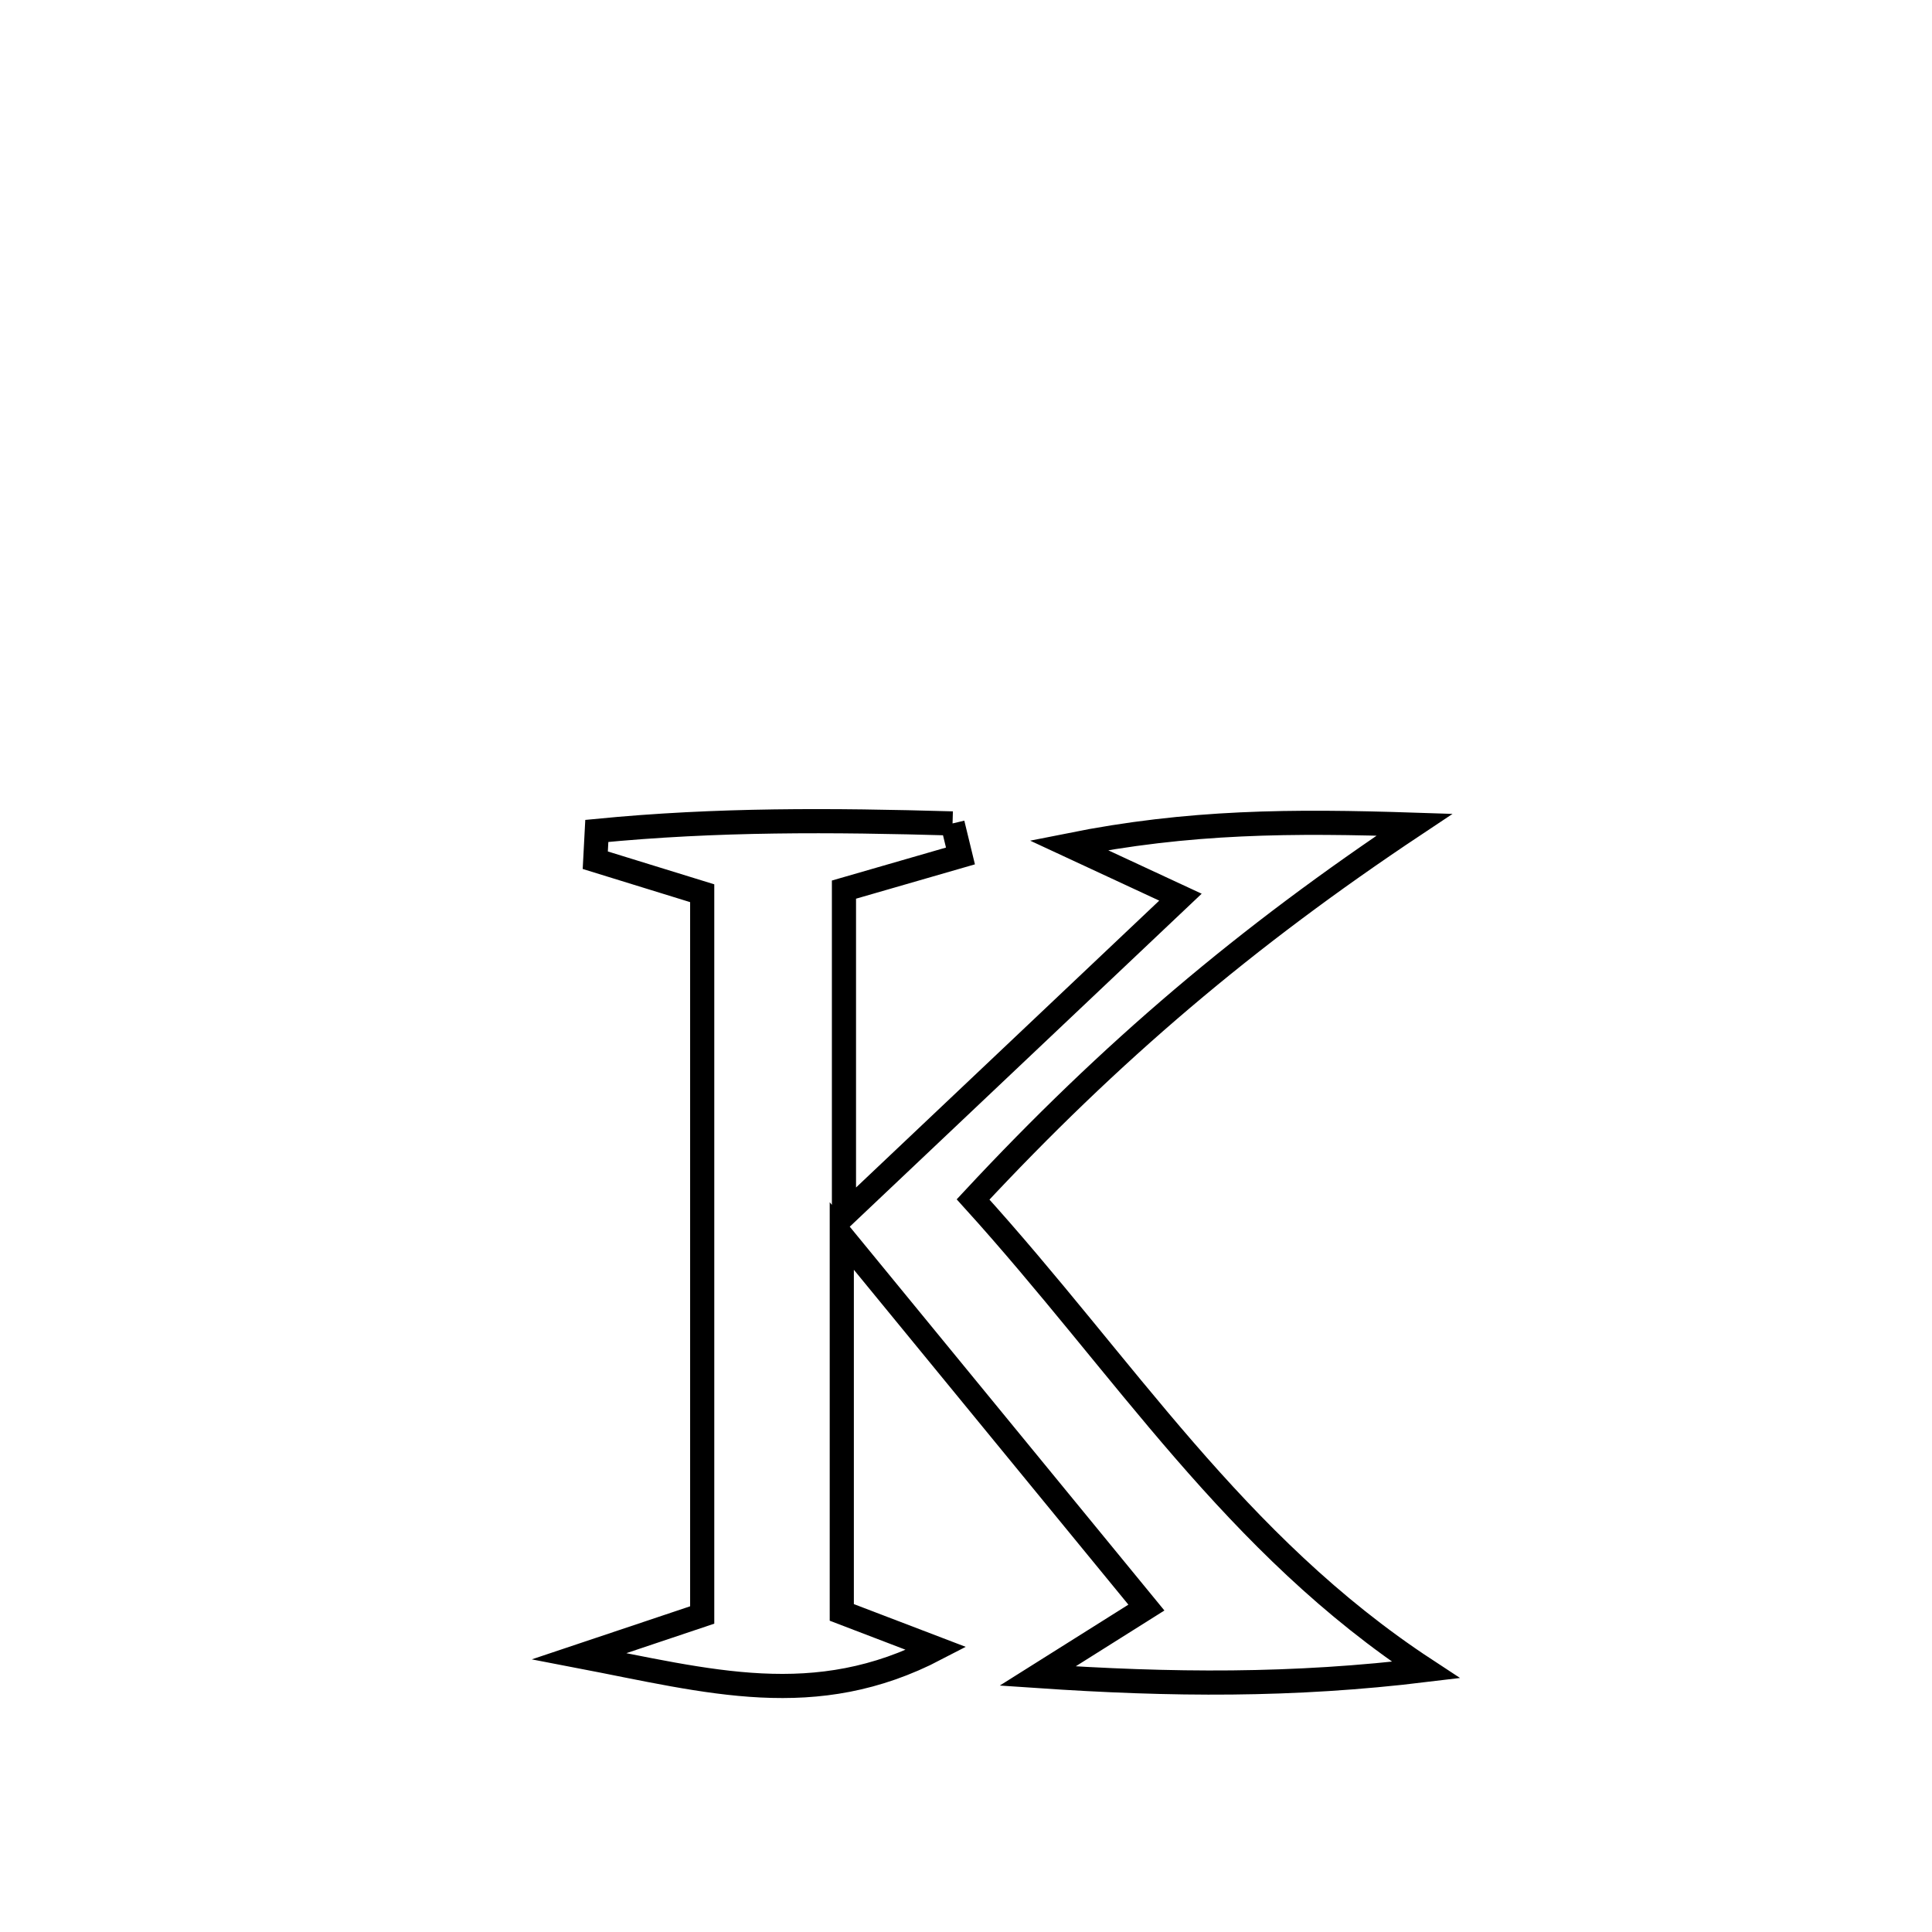 <svg xmlns="http://www.w3.org/2000/svg" viewBox="0.0 0.0 24.0 24.0" height="200px" width="200px"><path fill="none" stroke="black" stroke-width=".3" stroke-opacity="1.0"  filling="0" d="M11.833 10.229 L11.833 10.229 C11.865 10.364 11.898 10.498 11.931 10.633 L11.931 10.633 C11.449 10.772 10.967 10.911 10.484 11.051 L10.484 11.051 C10.484 12.4 10.484 13.75 10.484 15.1 L10.484 15.1 C11.878 13.782 13.271 12.463 14.664 11.145 L14.664 11.145 C14.201 10.93 13.739 10.715 13.276 10.5 L13.276 10.5 C14.773 10.2 16.049 10.195 17.571 10.245 L17.571 10.245 C15.477 11.639 13.802 13.059 12.088 14.9 L12.088 14.9 C13.029 15.938 13.84 17.009 14.713 18.016 C15.586 19.022 16.521 19.964 17.712 20.745 L17.712 20.745 C16.058 20.946 14.553 20.933 12.89 20.82 L12.89 20.82 C13.34 20.537 13.791 20.254 14.241 19.97 L14.241 19.97 C12.98 18.432 11.719 16.893 10.457 15.354 L10.457 15.354 C10.457 16.913 10.457 18.471 10.457 20.03 L10.457 20.03 C10.848 20.18 11.24 20.33 11.631 20.479 L11.631 20.479 C10.125 21.264 8.811 20.884 7.197 20.574 L7.197 20.574 C7.706 20.404 8.215 20.233 8.723 20.062 L8.723 20.062 C8.723 18.568 8.723 17.073 8.723 15.579 C8.723 14.085 8.723 12.59 8.723 11.096 L8.723 11.096 C8.28 10.959 7.838 10.823 7.395 10.686 L7.395 10.686 C7.402 10.565 7.408 10.444 7.414 10.322 L7.414 10.322 C8.907 10.176 10.335 10.186 11.833 10.229 L11.833 10.229"></path></svg>